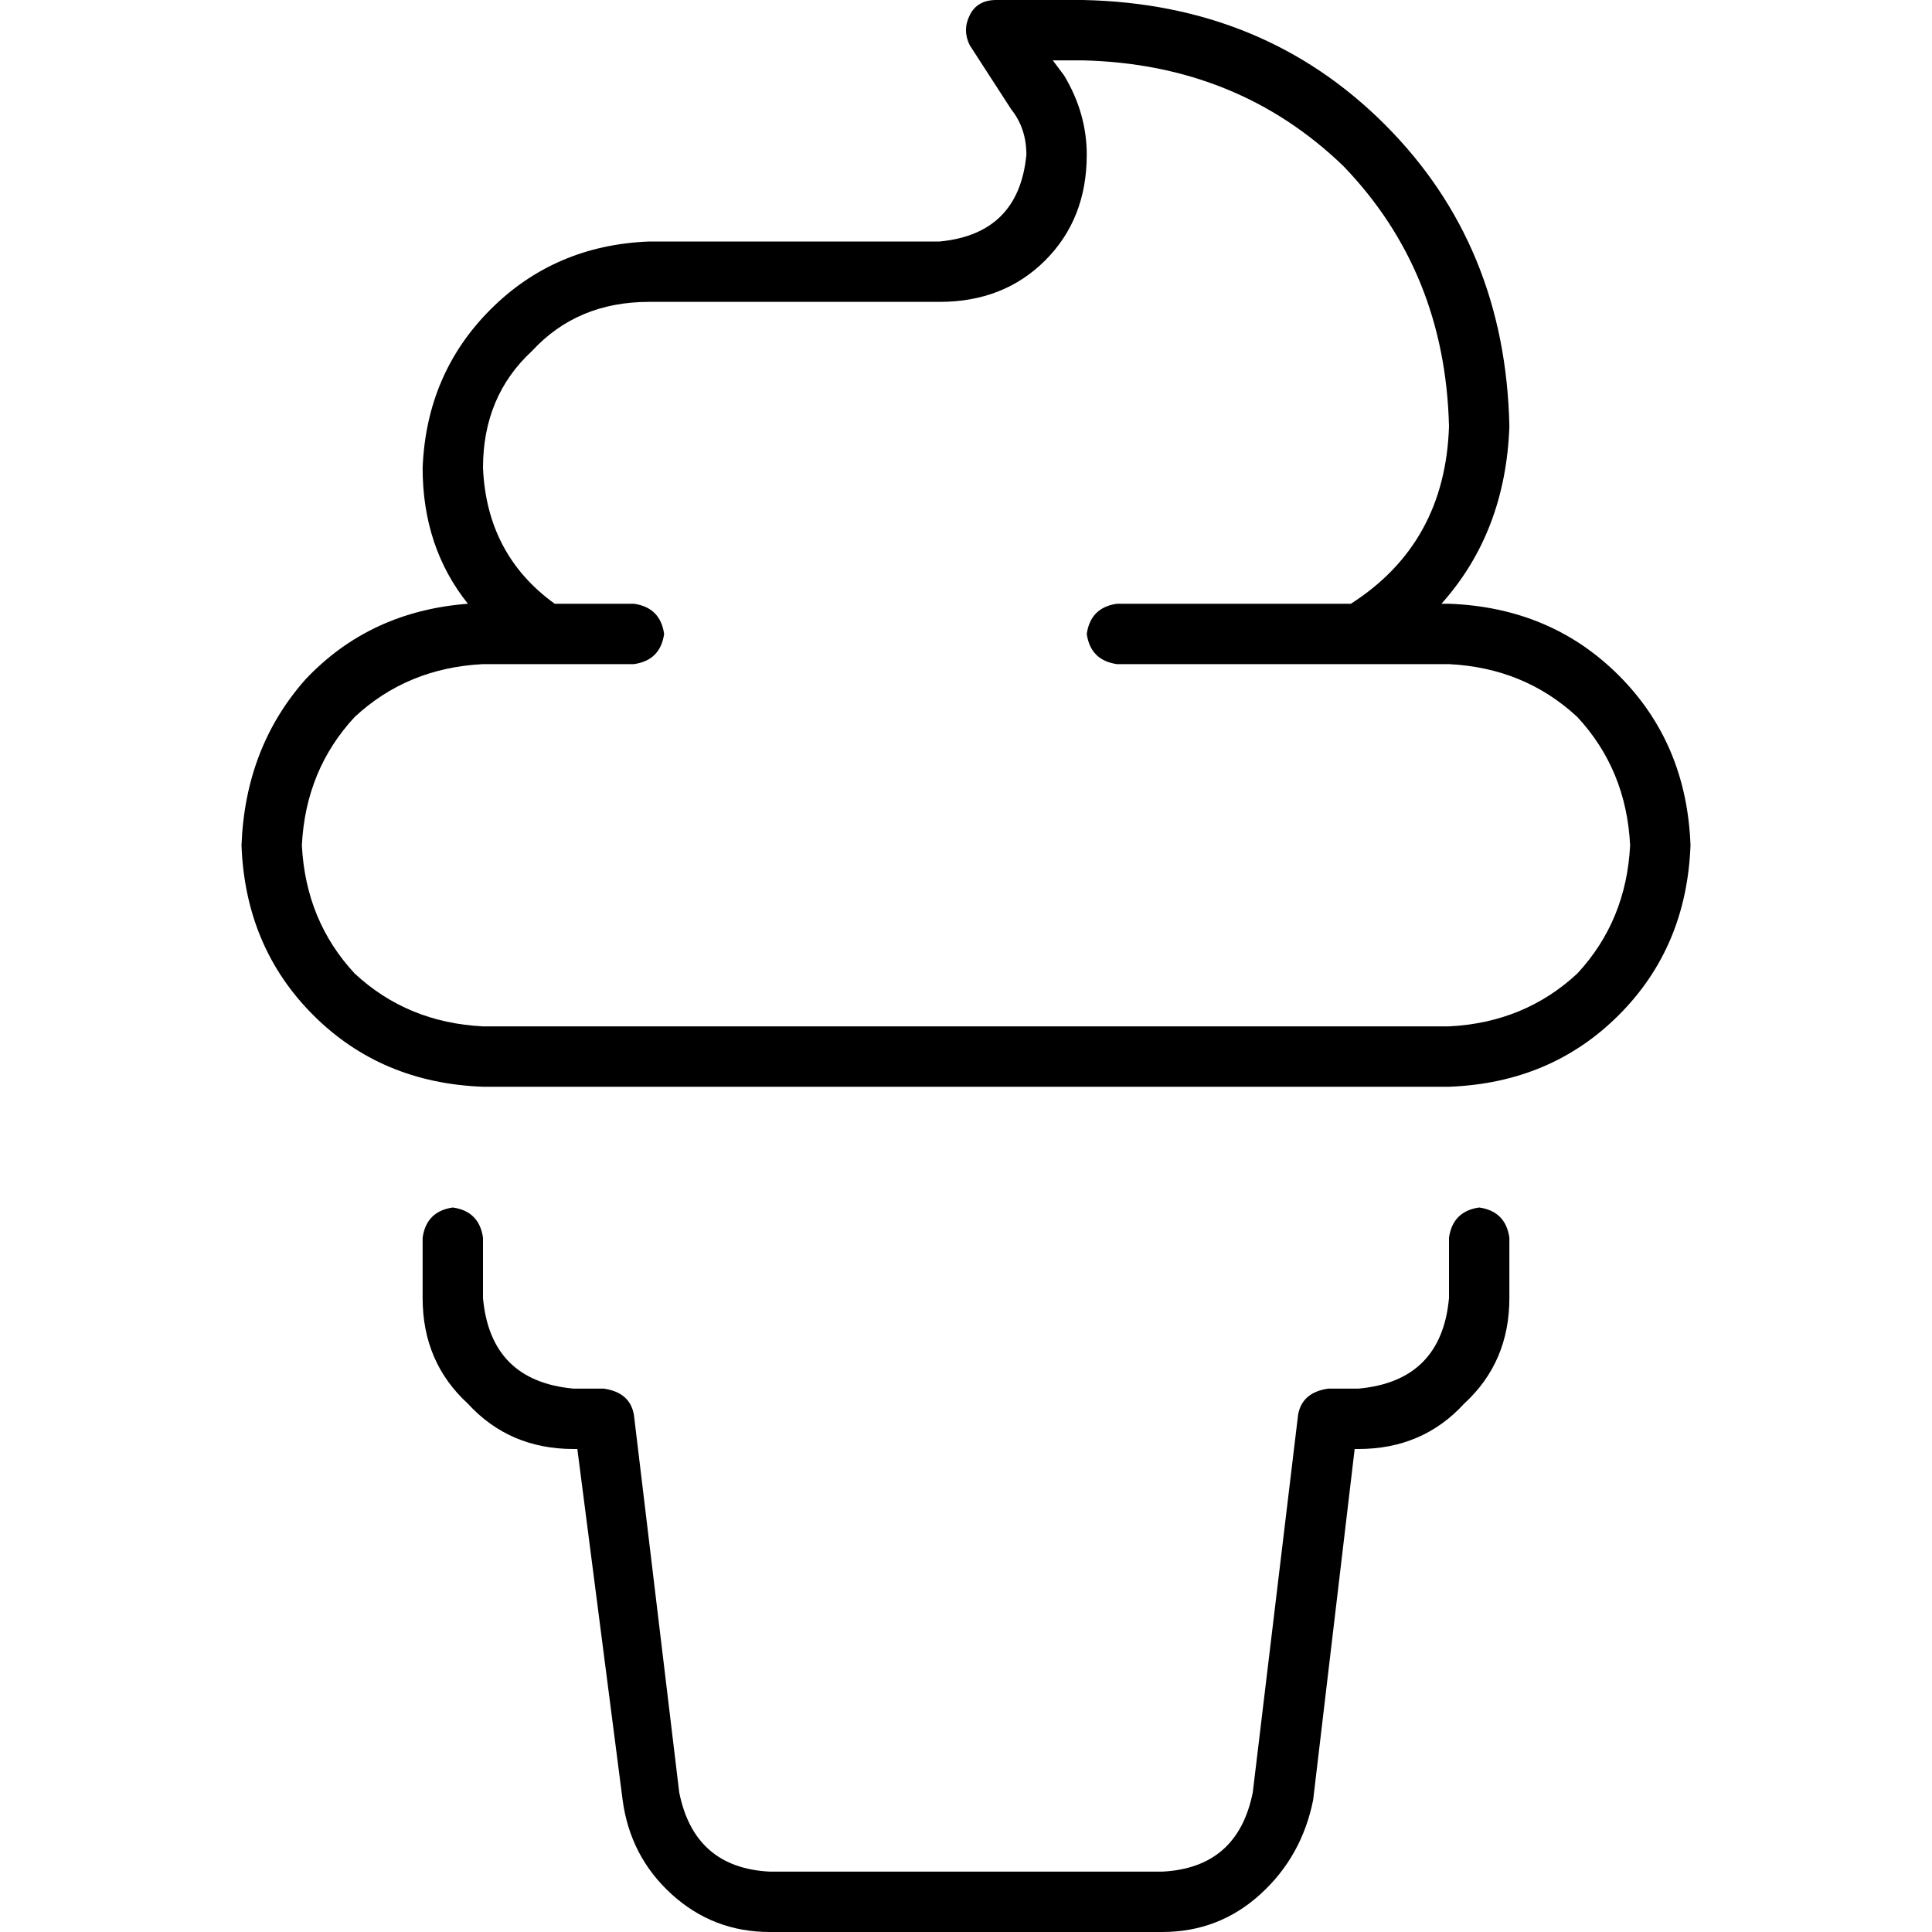 <svg xmlns="http://www.w3.org/2000/svg" viewBox="0 0 512 512">
  <path d="M 264 0 Q 259 0 257 4 Q 255 8 257 12 L 268 29 L 268 29 Q 272 34 272 41 Q 270 62 249 64 L 172 64 L 172 64 Q 147 65 130 82 Q 113 99 112 124 Q 112 145 124 160 Q 98 162 81 180 Q 65 198 64 224 Q 65 251 83 269 Q 101 287 128 288 L 384 288 L 384 288 Q 411 287 429 269 Q 447 251 448 224 Q 447 197 429 179 Q 411 161 384 160 L 382 160 L 382 160 Q 399 141 400 113 Q 399 65 367 33 Q 335 1 287 0 L 264 0 L 264 0 Z M 358 160 L 296 160 L 358 160 L 296 160 Q 289 161 288 168 Q 289 175 296 176 L 360 176 L 384 176 Q 404 177 418 190 Q 431 204 432 224 Q 431 244 418 258 Q 404 271 384 272 L 128 272 L 128 272 Q 108 271 94 258 Q 81 244 80 224 Q 81 204 94 190 Q 108 177 128 176 L 144 176 L 168 176 Q 175 175 176 168 Q 175 161 168 160 L 147 160 L 147 160 Q 129 147 128 124 Q 128 105 141 93 Q 153 80 172 80 L 249 80 L 249 80 Q 266 80 277 69 Q 288 58 288 41 Q 288 30 282 20 L 279 16 L 279 16 L 287 16 L 287 16 Q 328 17 356 44 Q 383 72 384 113 Q 383 144 358 160 L 358 160 Z M 128 328 Q 127 321 120 320 Q 113 321 112 328 L 112 344 L 112 344 Q 112 361 124 372 Q 135 384 152 384 L 153 384 L 153 384 L 165 477 L 165 477 Q 167 492 178 502 Q 189 512 204 512 L 308 512 L 308 512 Q 323 512 334 502 Q 345 492 348 477 L 359 384 L 359 384 L 360 384 L 360 384 Q 377 384 388 372 Q 400 361 400 344 L 400 328 L 400 328 Q 399 321 392 320 Q 385 321 384 328 L 384 344 L 384 344 Q 382 366 360 368 L 352 368 L 352 368 Q 345 369 344 375 L 332 475 L 332 475 Q 328 495 308 496 L 204 496 L 204 496 Q 184 495 180 475 L 168 375 L 168 375 Q 167 369 160 368 L 152 368 L 152 368 Q 130 366 128 344 L 128 328 L 128 328 Z" />
</svg>